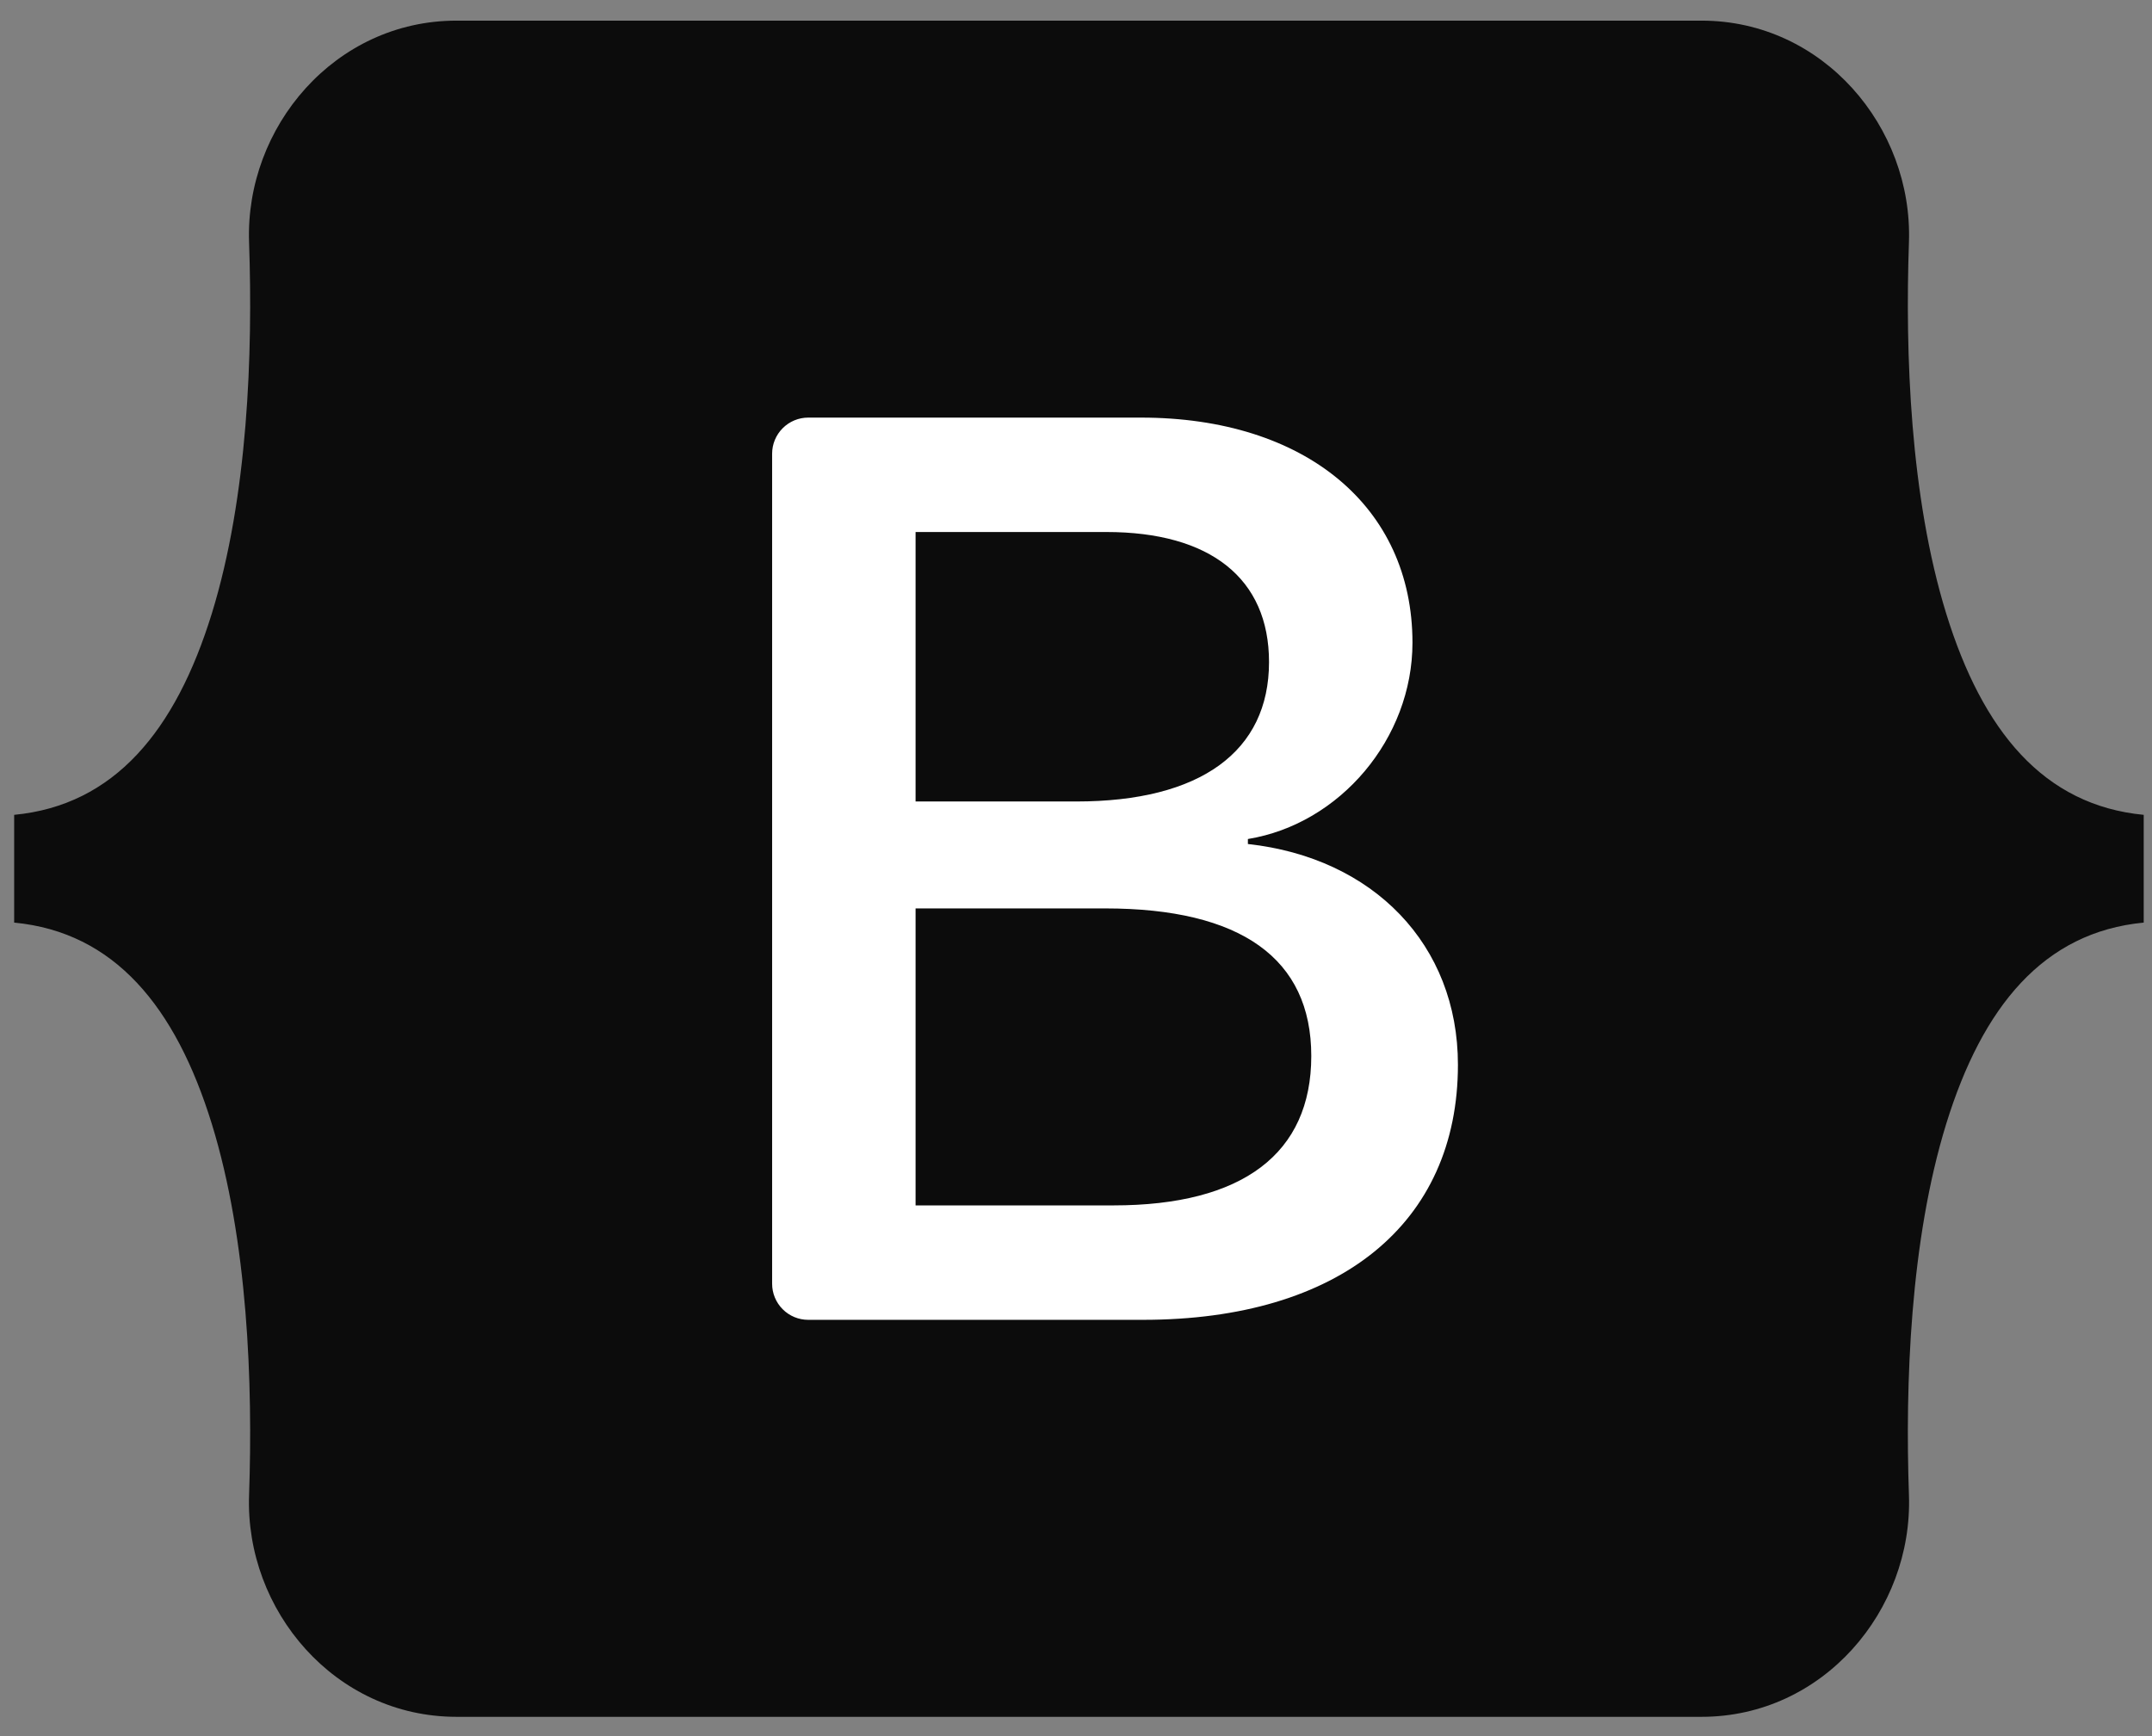 <svg xmlns="http://www.w3.org/2000/svg" width="88" height="71" viewBox="0 0 88 71" fill="none">
  <rect x="0" y="0" width="88" height="71" fill="#808080" stroke="none"/>
  <path d="M15.383 4.327H71.986V66.155H15.383V4.327Z" fill="white"/>
  <path fill-rule="evenodd" clip-rule="evenodd" d="M18.666 0.844C13.697 0.844 10.021 5.193 10.185 9.909C10.343 14.44 10.138 20.309 8.661 25.094C7.178 29.893 4.673 32.935 0.579 33.325V37.732C4.673 38.123 7.178 41.163 8.661 45.963C10.138 50.749 10.343 56.617 10.185 61.148C10.021 65.864 13.697 70.214 18.667 70.214H69.581C74.549 70.214 78.225 65.865 78.061 61.148C77.903 56.617 78.108 50.749 79.585 45.963C81.068 41.163 83.567 38.122 87.661 37.732V33.325C83.567 32.934 81.068 29.894 79.585 25.094C78.108 20.309 77.903 14.44 78.061 9.909C78.225 5.193 74.549 0.844 69.581 0.844H18.666ZM59.618 43.545C59.618 50.04 54.774 53.978 46.735 53.978H33.05C32.659 53.978 32.283 53.823 32.007 53.546C31.73 53.269 31.574 52.894 31.574 52.502V18.555C31.574 18.164 31.73 17.788 32.007 17.512C32.283 17.235 32.659 17.079 33.05 17.079H46.657C53.36 17.079 57.759 20.71 57.759 26.285C57.759 30.198 54.8 33.7 51.029 34.314V34.518C56.162 35.081 59.618 38.636 59.618 43.545ZM45.243 21.758H37.44V32.779H44.012C49.092 32.779 51.893 30.734 51.893 27.077C51.893 23.65 49.484 21.758 45.243 21.758ZM37.44 37.152V49.298H45.53C50.819 49.298 53.621 47.176 53.621 43.187C53.621 39.198 50.741 37.152 45.19 37.152L37.44 37.152Z" fill="#0C0C0C"/>
</svg>